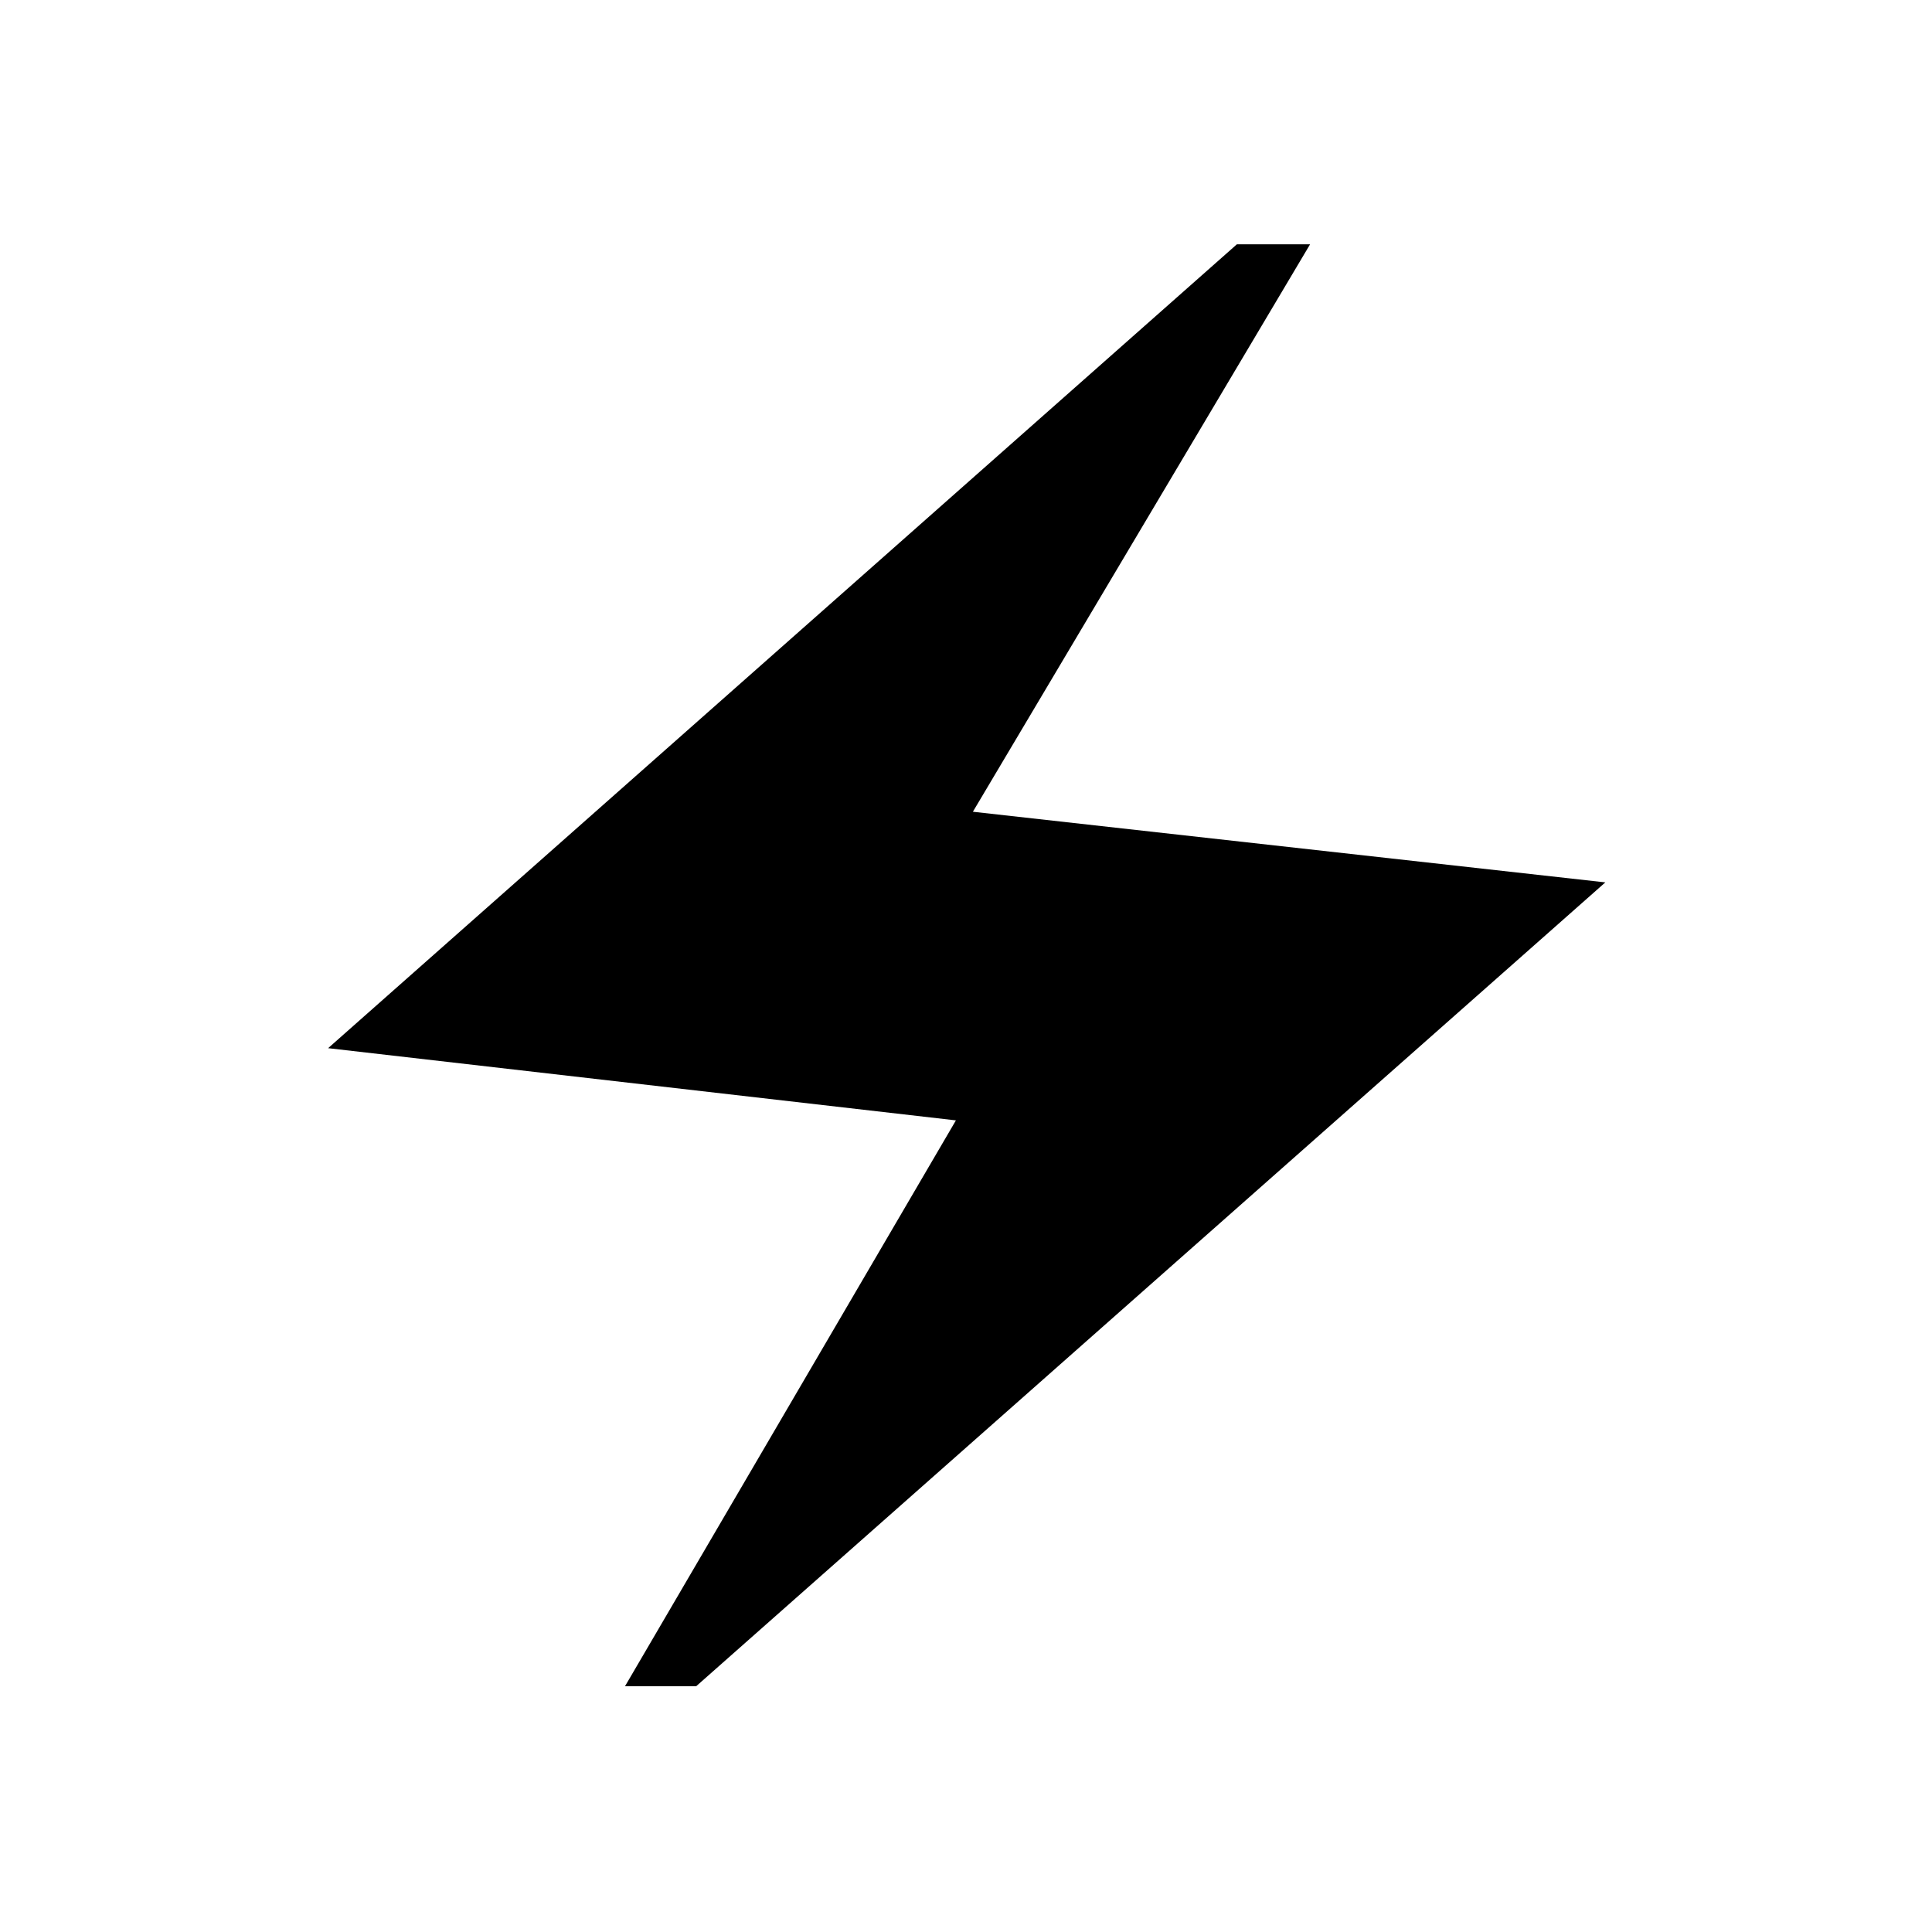 <svg xmlns="http://www.w3.org/2000/svg" height="40" viewBox="0 -960 960 960" width="40"><path d="m310.56-122.12 164.43-281.17-311.95-35.88L614.59-838.6h36.38L483.42-556.65l314.26 35.1-451.76 399.43h-35.36Z"/></svg>